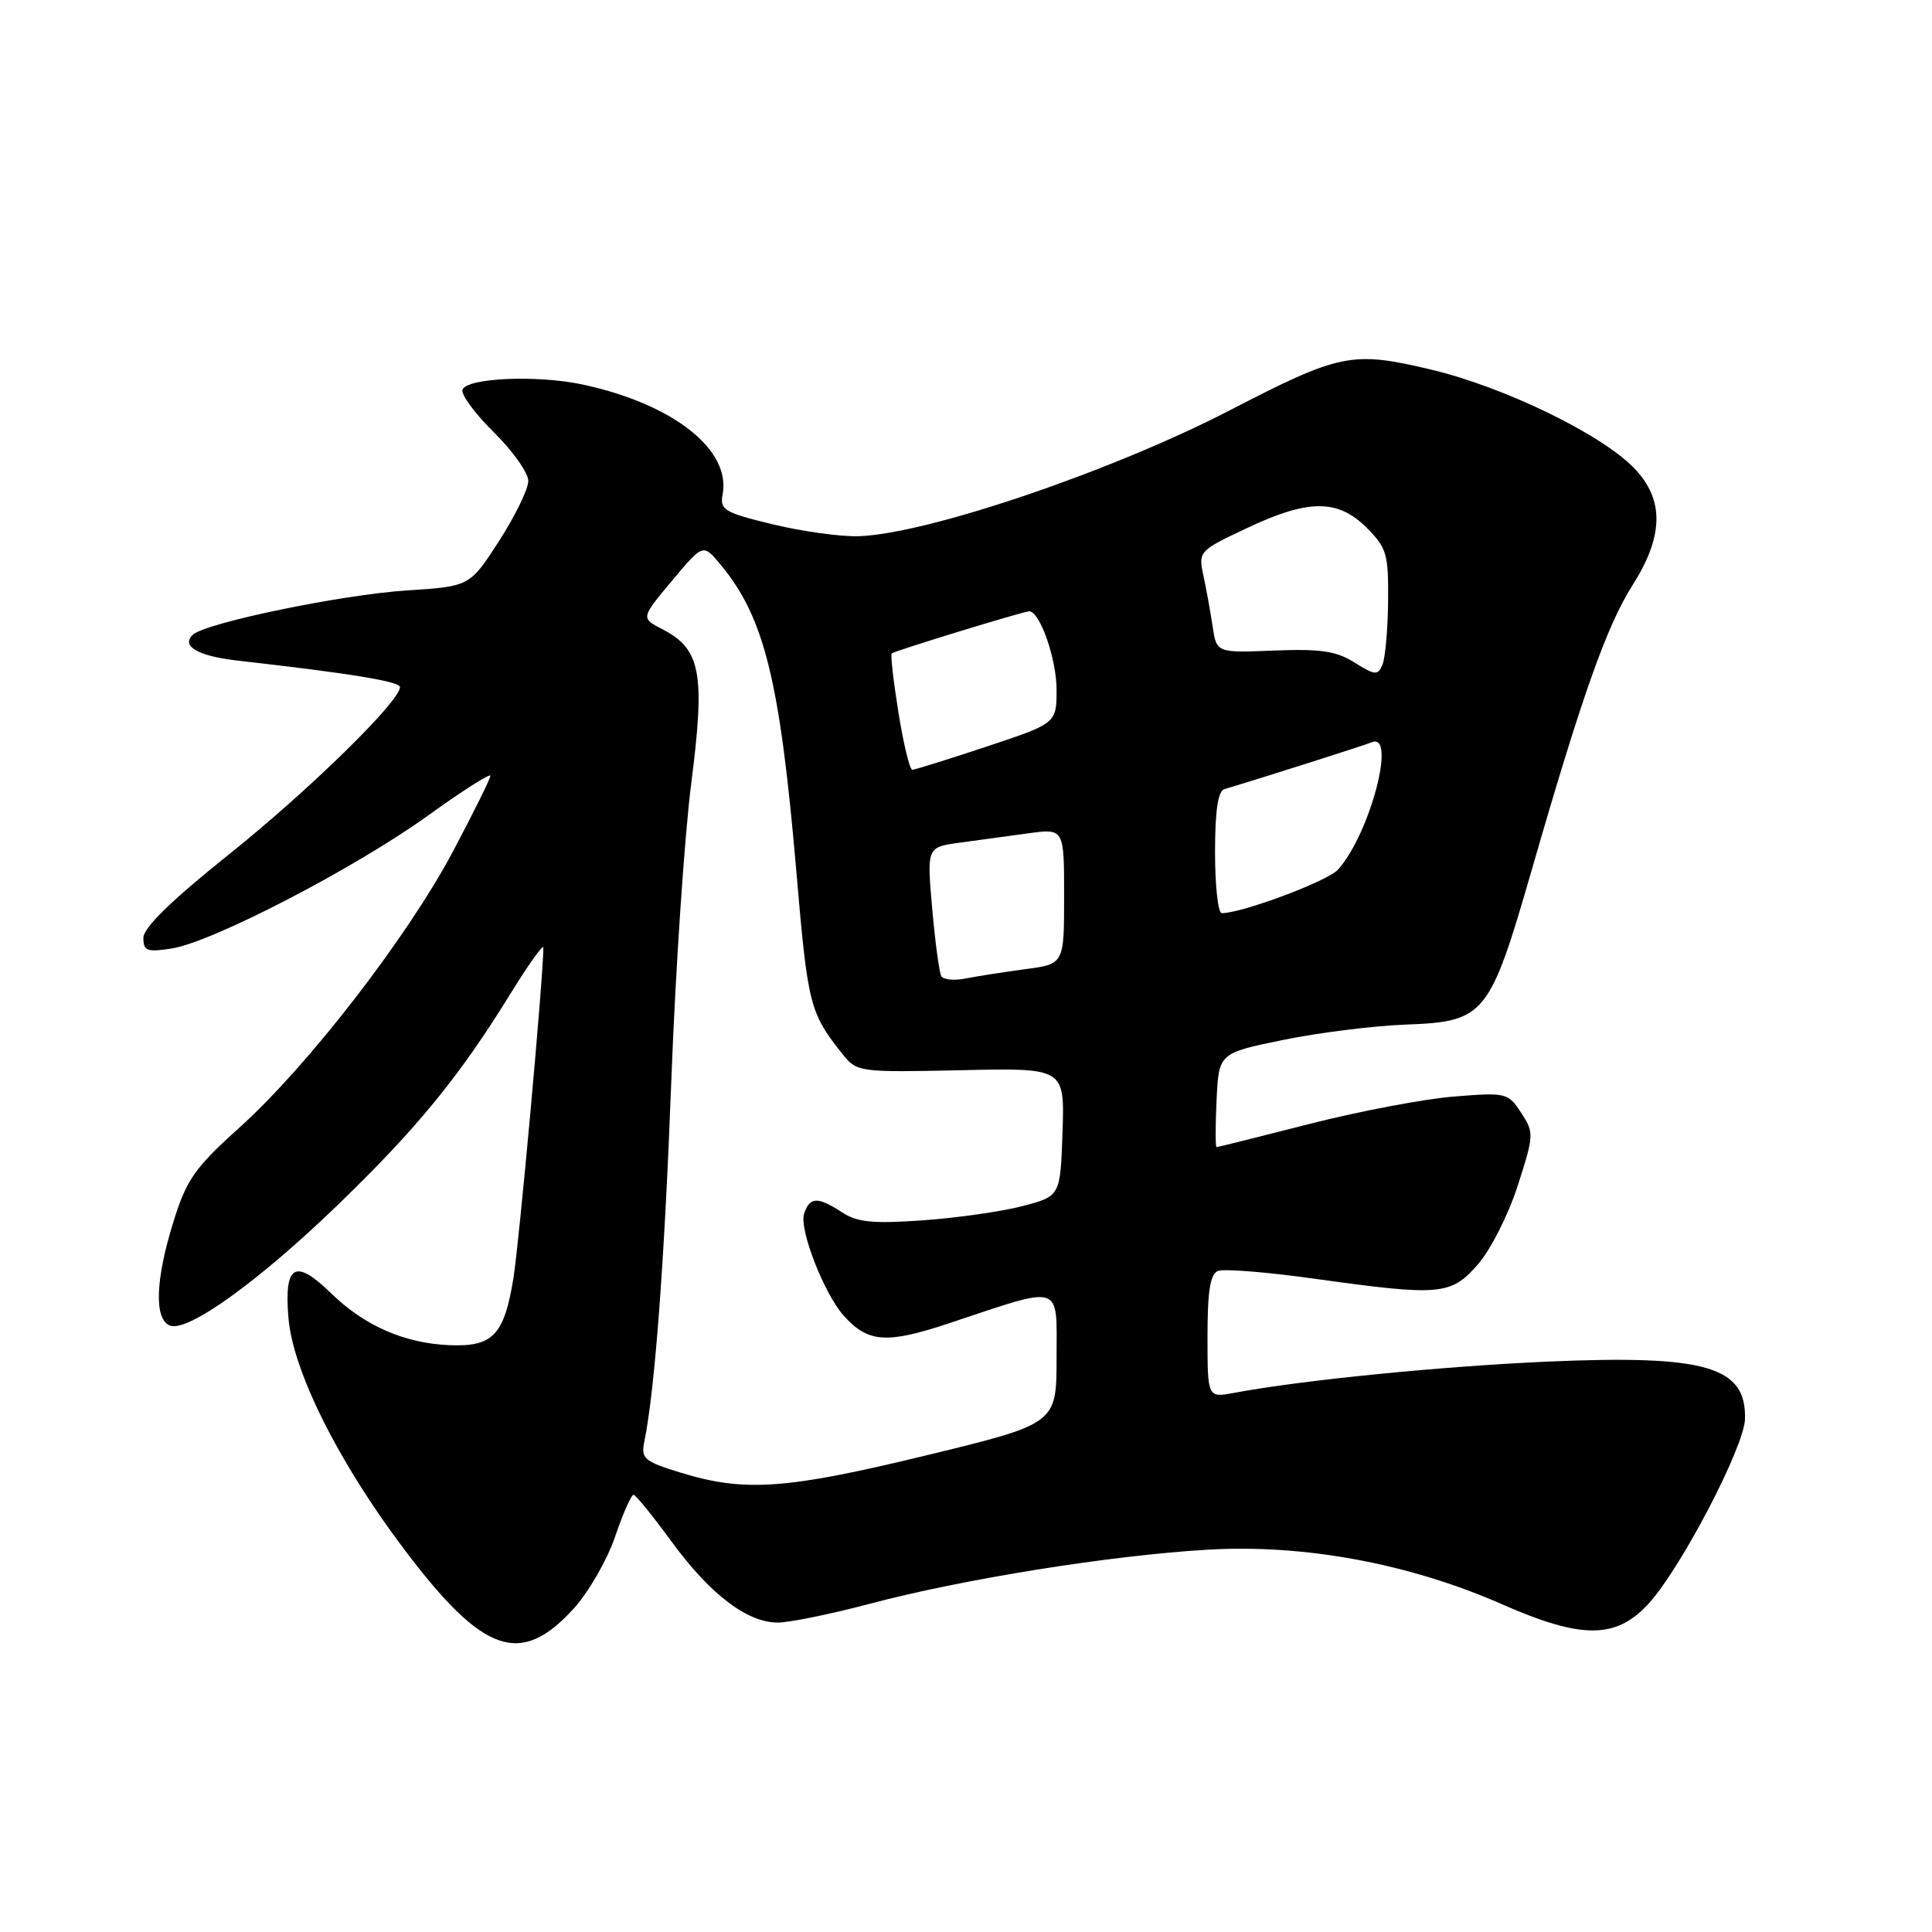 <?xml version="1.0" encoding="UTF-8" standalone="no"?>
<!DOCTYPE svg PUBLIC "-//W3C//DTD SVG 1.1//EN" "http://www.w3.org/Graphics/SVG/1.1/DTD/svg11.dtd" >
<svg xmlns="http://www.w3.org/2000/svg" xmlns:xlink="http://www.w3.org/1999/xlink" version="1.1" viewBox="0 0 256 256">
 <g >
 <path fill="currentColor"
d=" M 76.06 213.10 C 78.01 210.94 80.47 206.66 81.51 203.59 C 82.56 200.51 83.66 198.03 83.96 198.07 C 84.26 198.11 86.53 200.91 89.00 204.29 C 94.10 211.26 99.01 215.00 103.06 215.00 C 104.58 215.00 110.02 213.89 115.16 212.53 C 127.65 209.22 147.12 206.10 160.04 205.34 C 172.82 204.59 186.74 207.17 199.02 212.57 C 209.59 217.22 214.13 217.20 218.44 212.50 C 222.72 207.82 231.11 191.76 231.22 188.04 C 231.42 181.07 226.07 179.51 205.07 180.42 C 191.01 181.04 172.47 182.88 163.53 184.56 C 160.00 185.22 160.00 185.22 160.00 177.08 C 160.00 171.00 160.36 168.80 161.41 168.40 C 162.18 168.10 167.90 168.56 174.12 169.43 C 190.86 171.76 192.23 171.64 195.82 167.55 C 197.49 165.65 199.86 160.97 201.10 157.13 C 203.27 150.39 203.28 150.08 201.56 147.45 C 199.83 144.80 199.58 144.74 192.64 145.30 C 188.71 145.61 180.10 147.25 173.50 148.93 C 166.90 150.62 161.37 152.00 161.20 152.00 C 161.04 152.00 161.04 149.20 161.20 145.78 C 161.50 139.55 161.50 139.55 170.00 137.80 C 174.68 136.84 182.03 135.92 186.35 135.76 C 196.74 135.37 197.39 134.57 202.92 115.42 C 209.59 92.26 212.90 82.92 216.31 77.56 C 220.46 71.03 220.54 66.22 216.57 62.07 C 212.24 57.55 199.33 51.28 189.61 48.97 C 179.15 46.49 177.59 46.80 162.95 54.37 C 147.31 62.46 122.84 70.76 113.78 71.05 C 111.43 71.13 106.31 70.42 102.41 69.48 C 95.96 67.92 95.36 67.56 95.75 65.51 C 96.89 59.58 89.15 53.51 77.20 50.95 C 71.17 49.66 61.80 50.07 61.28 51.65 C 61.07 52.29 62.95 54.83 65.45 57.29 C 67.95 59.76 70.00 62.66 70.00 63.73 C 70.00 64.81 68.25 68.39 66.12 71.70 C 62.24 77.70 62.24 77.70 53.87 78.24 C 45.25 78.80 27.23 82.53 25.55 84.11 C 23.94 85.62 26.26 86.95 31.54 87.54 C 46.48 89.23 53.00 90.30 53.00 91.05 C 53.00 92.93 40.85 104.81 30.28 113.26 C 22.70 119.32 19.00 122.93 19.00 124.27 C 19.00 126.01 19.48 126.19 22.75 125.68 C 28.12 124.85 47.08 115.01 56.75 108.04 C 61.29 104.77 64.99 102.41 64.98 102.80 C 64.97 103.18 62.74 107.69 60.02 112.82 C 53.96 124.22 40.83 141.21 31.74 149.40 C 25.81 154.74 24.72 156.29 22.99 161.86 C 20.58 169.57 20.40 174.83 22.53 175.65 C 24.88 176.55 34.27 169.79 44.80 159.62 C 55.21 149.56 60.86 142.66 67.56 131.80 C 70.00 127.83 72.00 125.03 72.00 125.56 C 72.00 129.39 68.80 164.68 68.02 169.44 C 66.79 176.94 65.29 178.49 59.52 178.24 C 53.54 177.98 48.28 175.66 43.84 171.34 C 39.10 166.72 37.63 167.57 38.22 174.62 C 38.80 181.67 44.87 193.80 53.60 205.35 C 64.06 219.20 68.99 220.90 76.06 213.10 Z  M 90.18 195.13 C 85.34 193.64 84.91 193.28 85.38 191.00 C 86.78 184.18 88.06 166.95 88.96 143.00 C 89.51 128.43 90.70 110.76 91.60 103.74 C 93.46 89.23 92.86 86.01 87.81 83.40 C 84.90 81.90 84.90 81.90 89.03 76.97 C 93.16 72.03 93.16 72.03 95.44 74.77 C 101.28 81.76 103.34 90.11 105.52 115.47 C 107.05 133.34 107.27 134.20 111.75 139.81 C 113.54 142.04 114.01 142.10 127.33 141.81 C 141.07 141.50 141.07 141.50 140.79 150.00 C 140.50 158.50 140.50 158.50 135.50 159.81 C 132.75 160.53 126.80 161.38 122.29 161.70 C 115.66 162.17 113.59 161.96 111.57 160.64 C 108.34 158.52 107.27 158.57 106.54 160.86 C 105.89 162.94 109.22 171.48 111.82 174.36 C 115.02 177.92 117.48 178.09 125.73 175.35 C 141.02 170.26 140.00 169.94 140.00 179.93 C 140.00 188.65 140.00 188.65 122.75 192.84 C 104.18 197.35 98.65 197.74 90.18 195.13 Z  M 124.73 129.35 C 124.46 128.88 123.91 124.84 123.52 120.38 C 122.81 112.25 122.81 112.25 127.16 111.66 C 129.55 111.34 133.64 110.78 136.25 110.42 C 141.00 109.77 141.00 109.77 141.00 118.76 C 141.00 127.74 141.00 127.74 135.86 128.42 C 133.03 128.80 129.49 129.35 127.98 129.65 C 126.47 129.96 125.01 129.82 124.73 129.35 Z  M 161.00 112.97 C 161.00 107.41 161.38 104.82 162.25 104.56 C 167.55 102.98 180.74 98.78 181.75 98.36 C 185.11 96.95 181.50 110.58 177.28 115.24 C 175.90 116.76 164.58 121.00 161.89 121.00 C 161.40 121.00 161.00 117.39 161.00 112.97 Z  M 119.05 94.42 C 118.38 90.25 117.98 86.72 118.16 86.58 C 118.63 86.21 135.65 81.00 136.37 81.00 C 137.79 81.00 140.00 87.31 140.00 91.37 C 140.00 95.84 140.00 95.84 130.75 98.92 C 125.66 100.61 121.22 102.00 120.88 102.00 C 120.55 102.00 119.72 98.59 119.05 94.42 Z  M 179.50 87.80 C 177.09 86.27 174.99 85.96 168.85 86.20 C 161.20 86.51 161.20 86.51 160.68 83.00 C 160.39 81.08 159.84 78.04 159.46 76.27 C 158.77 73.08 158.86 72.98 165.13 70.02 C 173.35 66.12 177.26 66.10 181.08 69.92 C 183.76 72.60 183.99 73.42 183.93 79.67 C 183.89 83.43 183.55 87.22 183.18 88.09 C 182.57 89.52 182.19 89.49 179.50 87.80 Z "/>
</g>
</svg>